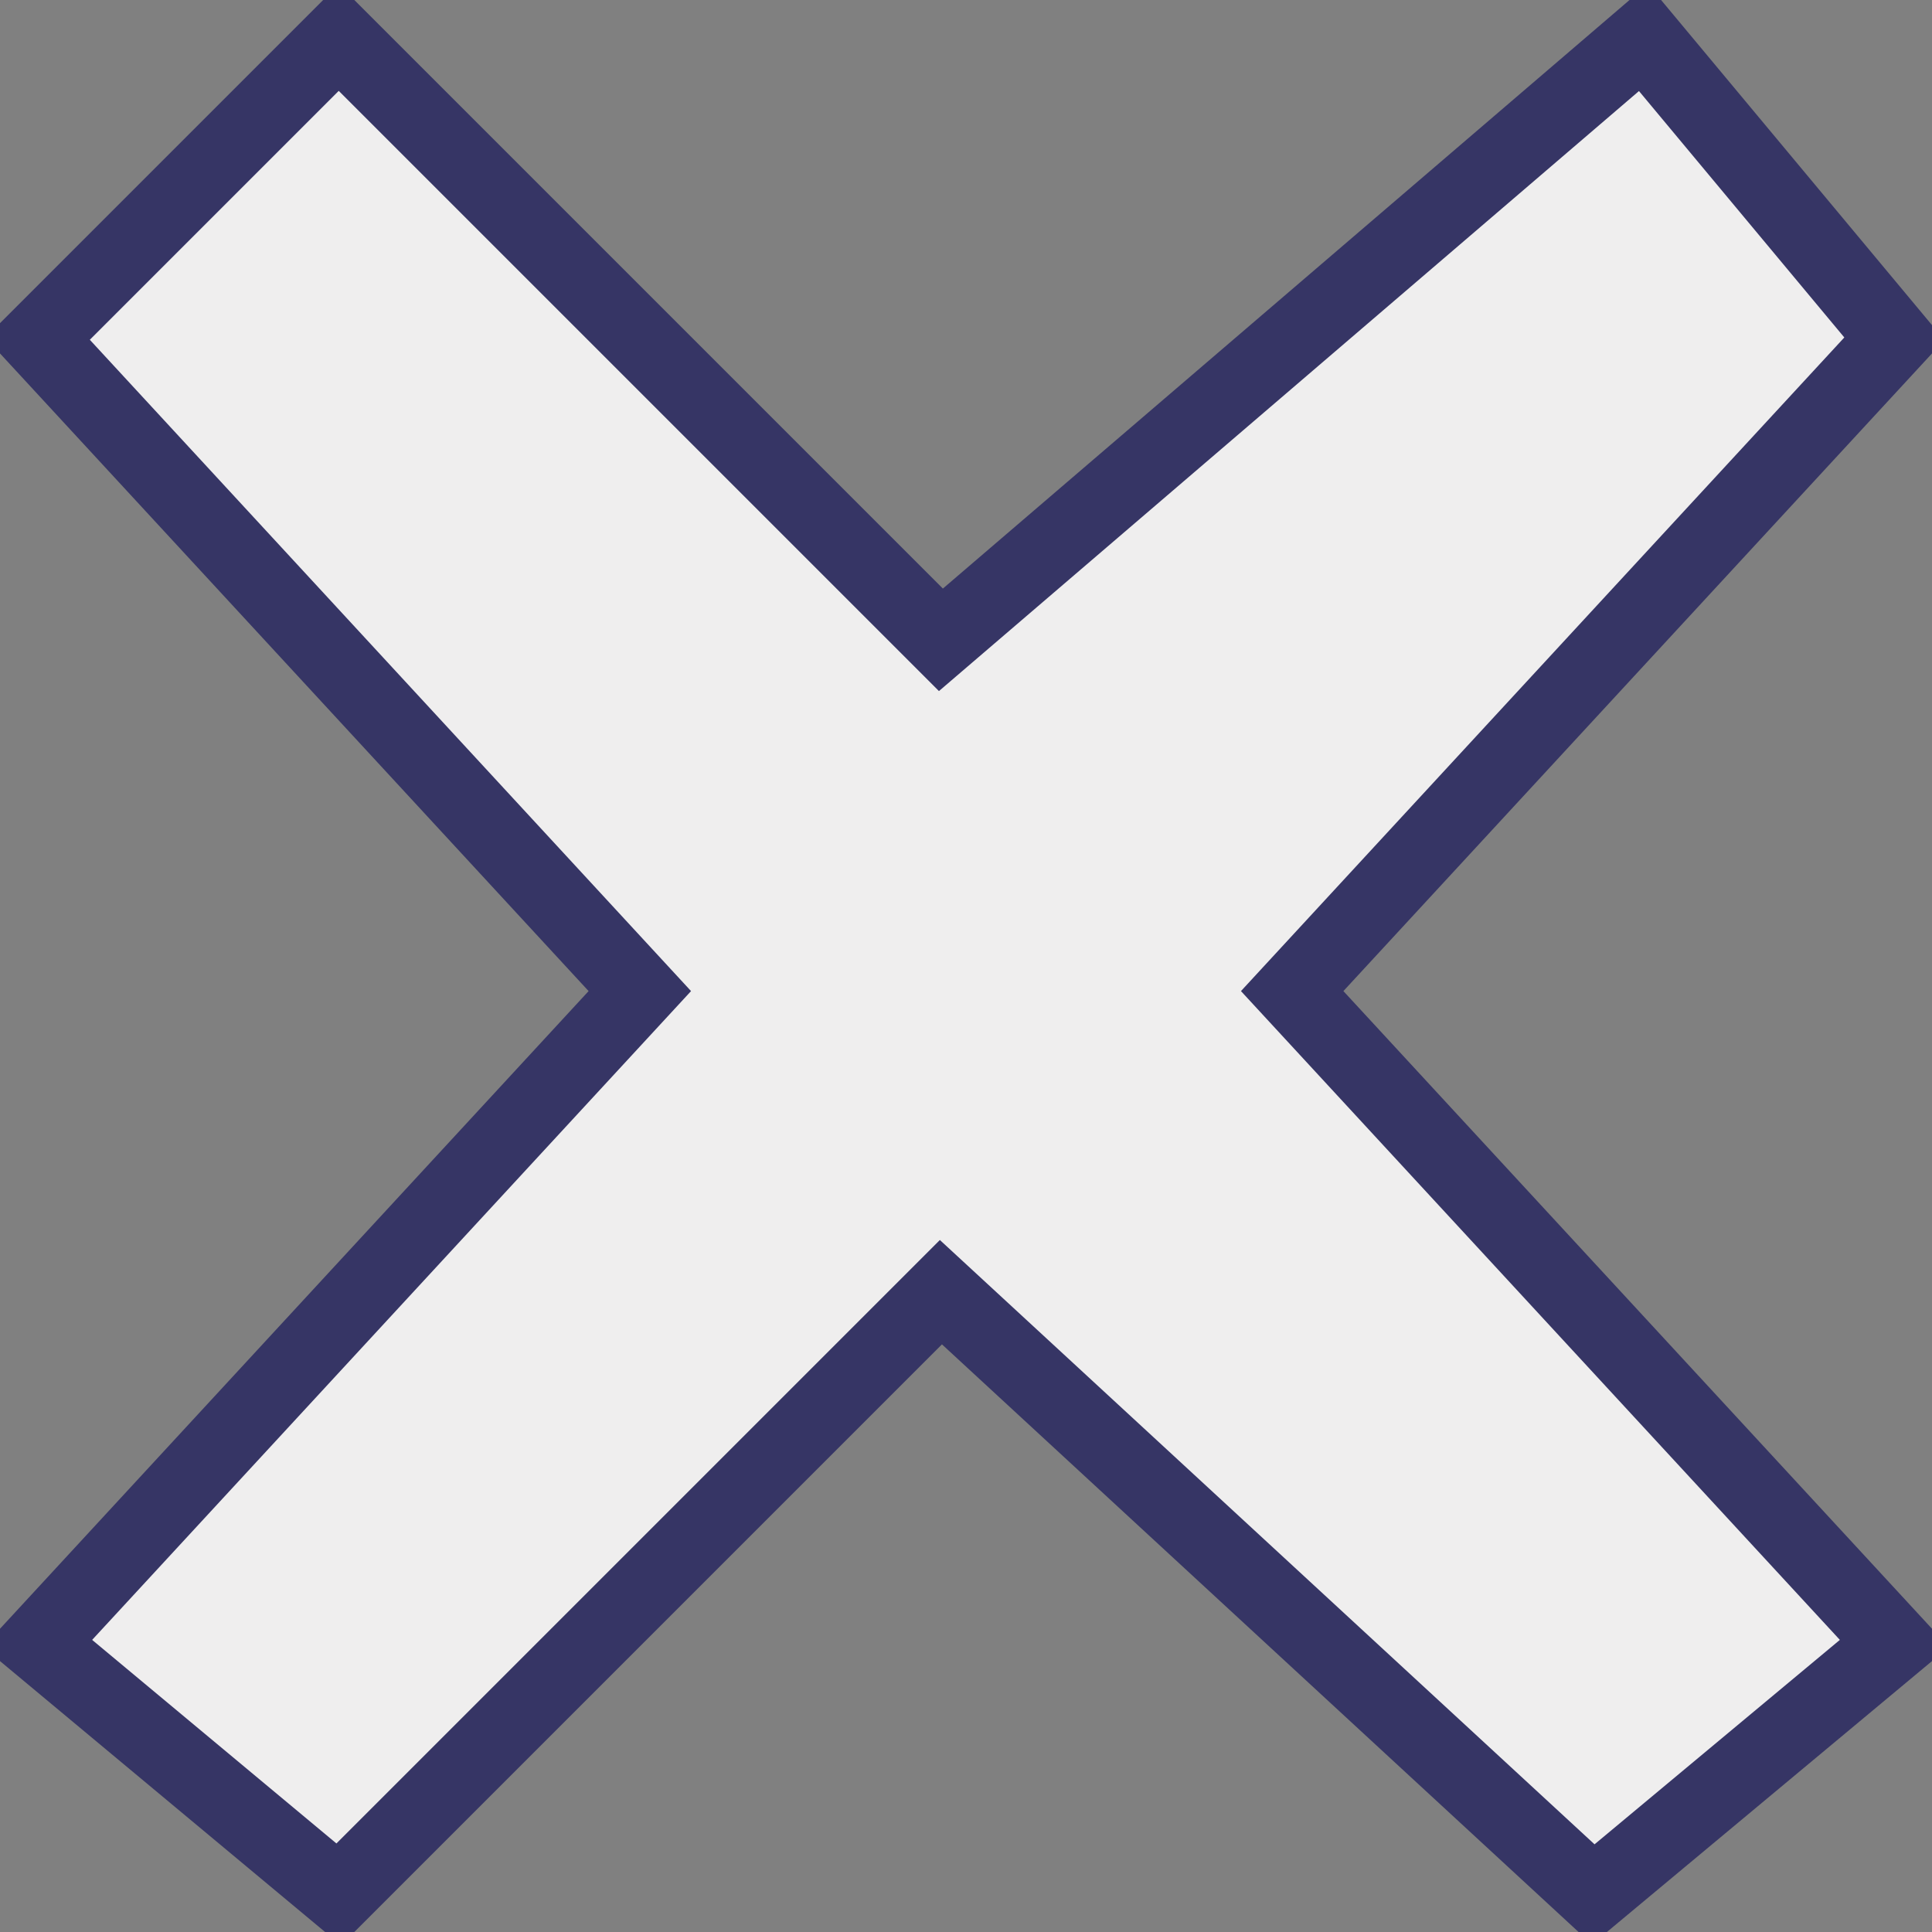 <svg xmlns="http://www.w3.org/2000/svg" width="38.5" height="38.5" viewBox="0 0 38.5 38.5">
  <rect x="0" y="0" width="38.5" height="38.5" fill="#808080" stroke="none"/>
  <defs>
    <style>
      .cls-1 {
        fill: #efeeee;
        stroke: #363565;
        stroke-width: 1.5px;
        fill-rule: evenodd;
      }
    </style>
  </defs>
  <path id="крест" class="cls-1" d="M956,523l6-6,12,12,14-12,5,6-12,13,12,13-6,5-13-12-12,12-6-5,12-13Z" transform="translate(-955.25 -516.25)"/>
</svg>
